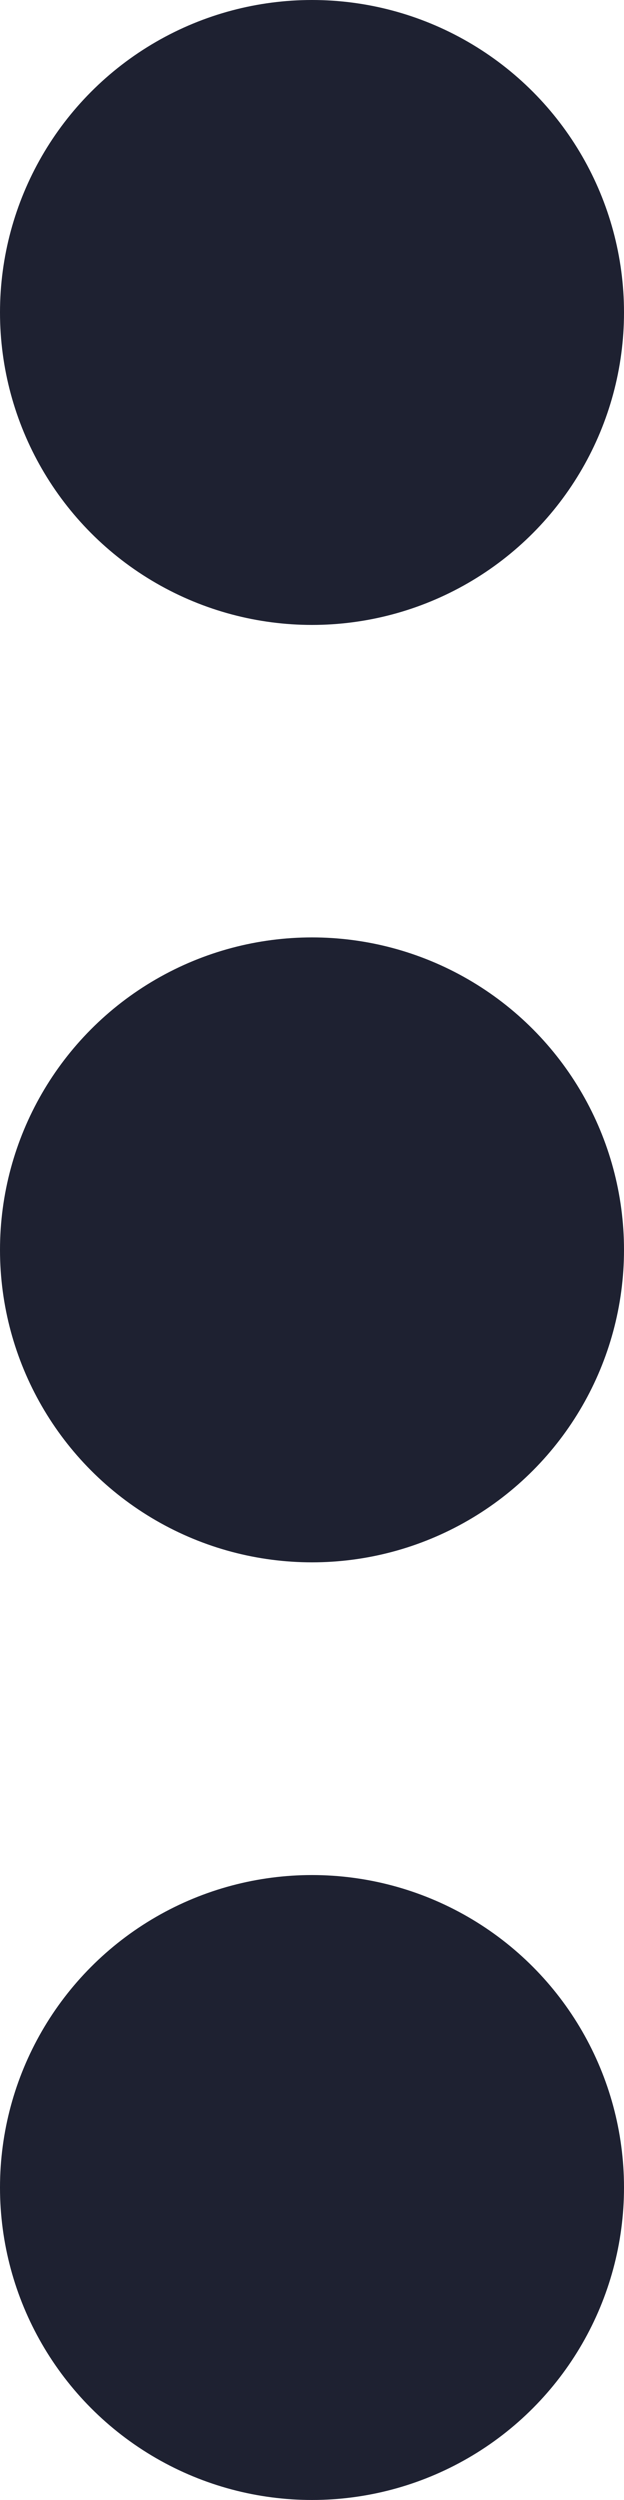 <svg xmlns="http://www.w3.org/2000/svg" viewBox="0 0 2.696 10.785">
  <defs>
    <style>
      .cls-1 {
        fill: #1e2131;
      }
    </style>
  </defs>
  <g id="Group_599" data-name="Group 599" transform="translate(-328 -104)">
    <circle id="Ellipse_29" data-name="Ellipse 29" class="cls-1" cx="1.348" cy="1.348" r="1.348" transform="translate(328 104)"/>
    <circle id="Ellipse_29-2" data-name="Ellipse 29" class="cls-1" cx="1.348" cy="1.348" r="1.348" transform="translate(328 108.044)"/>
    <circle id="Ellipse_29-3" data-name="Ellipse 29" class="cls-1" cx="1.348" cy="1.348" r="1.348" transform="translate(328 112.089)"/>
  </g>
</svg>
